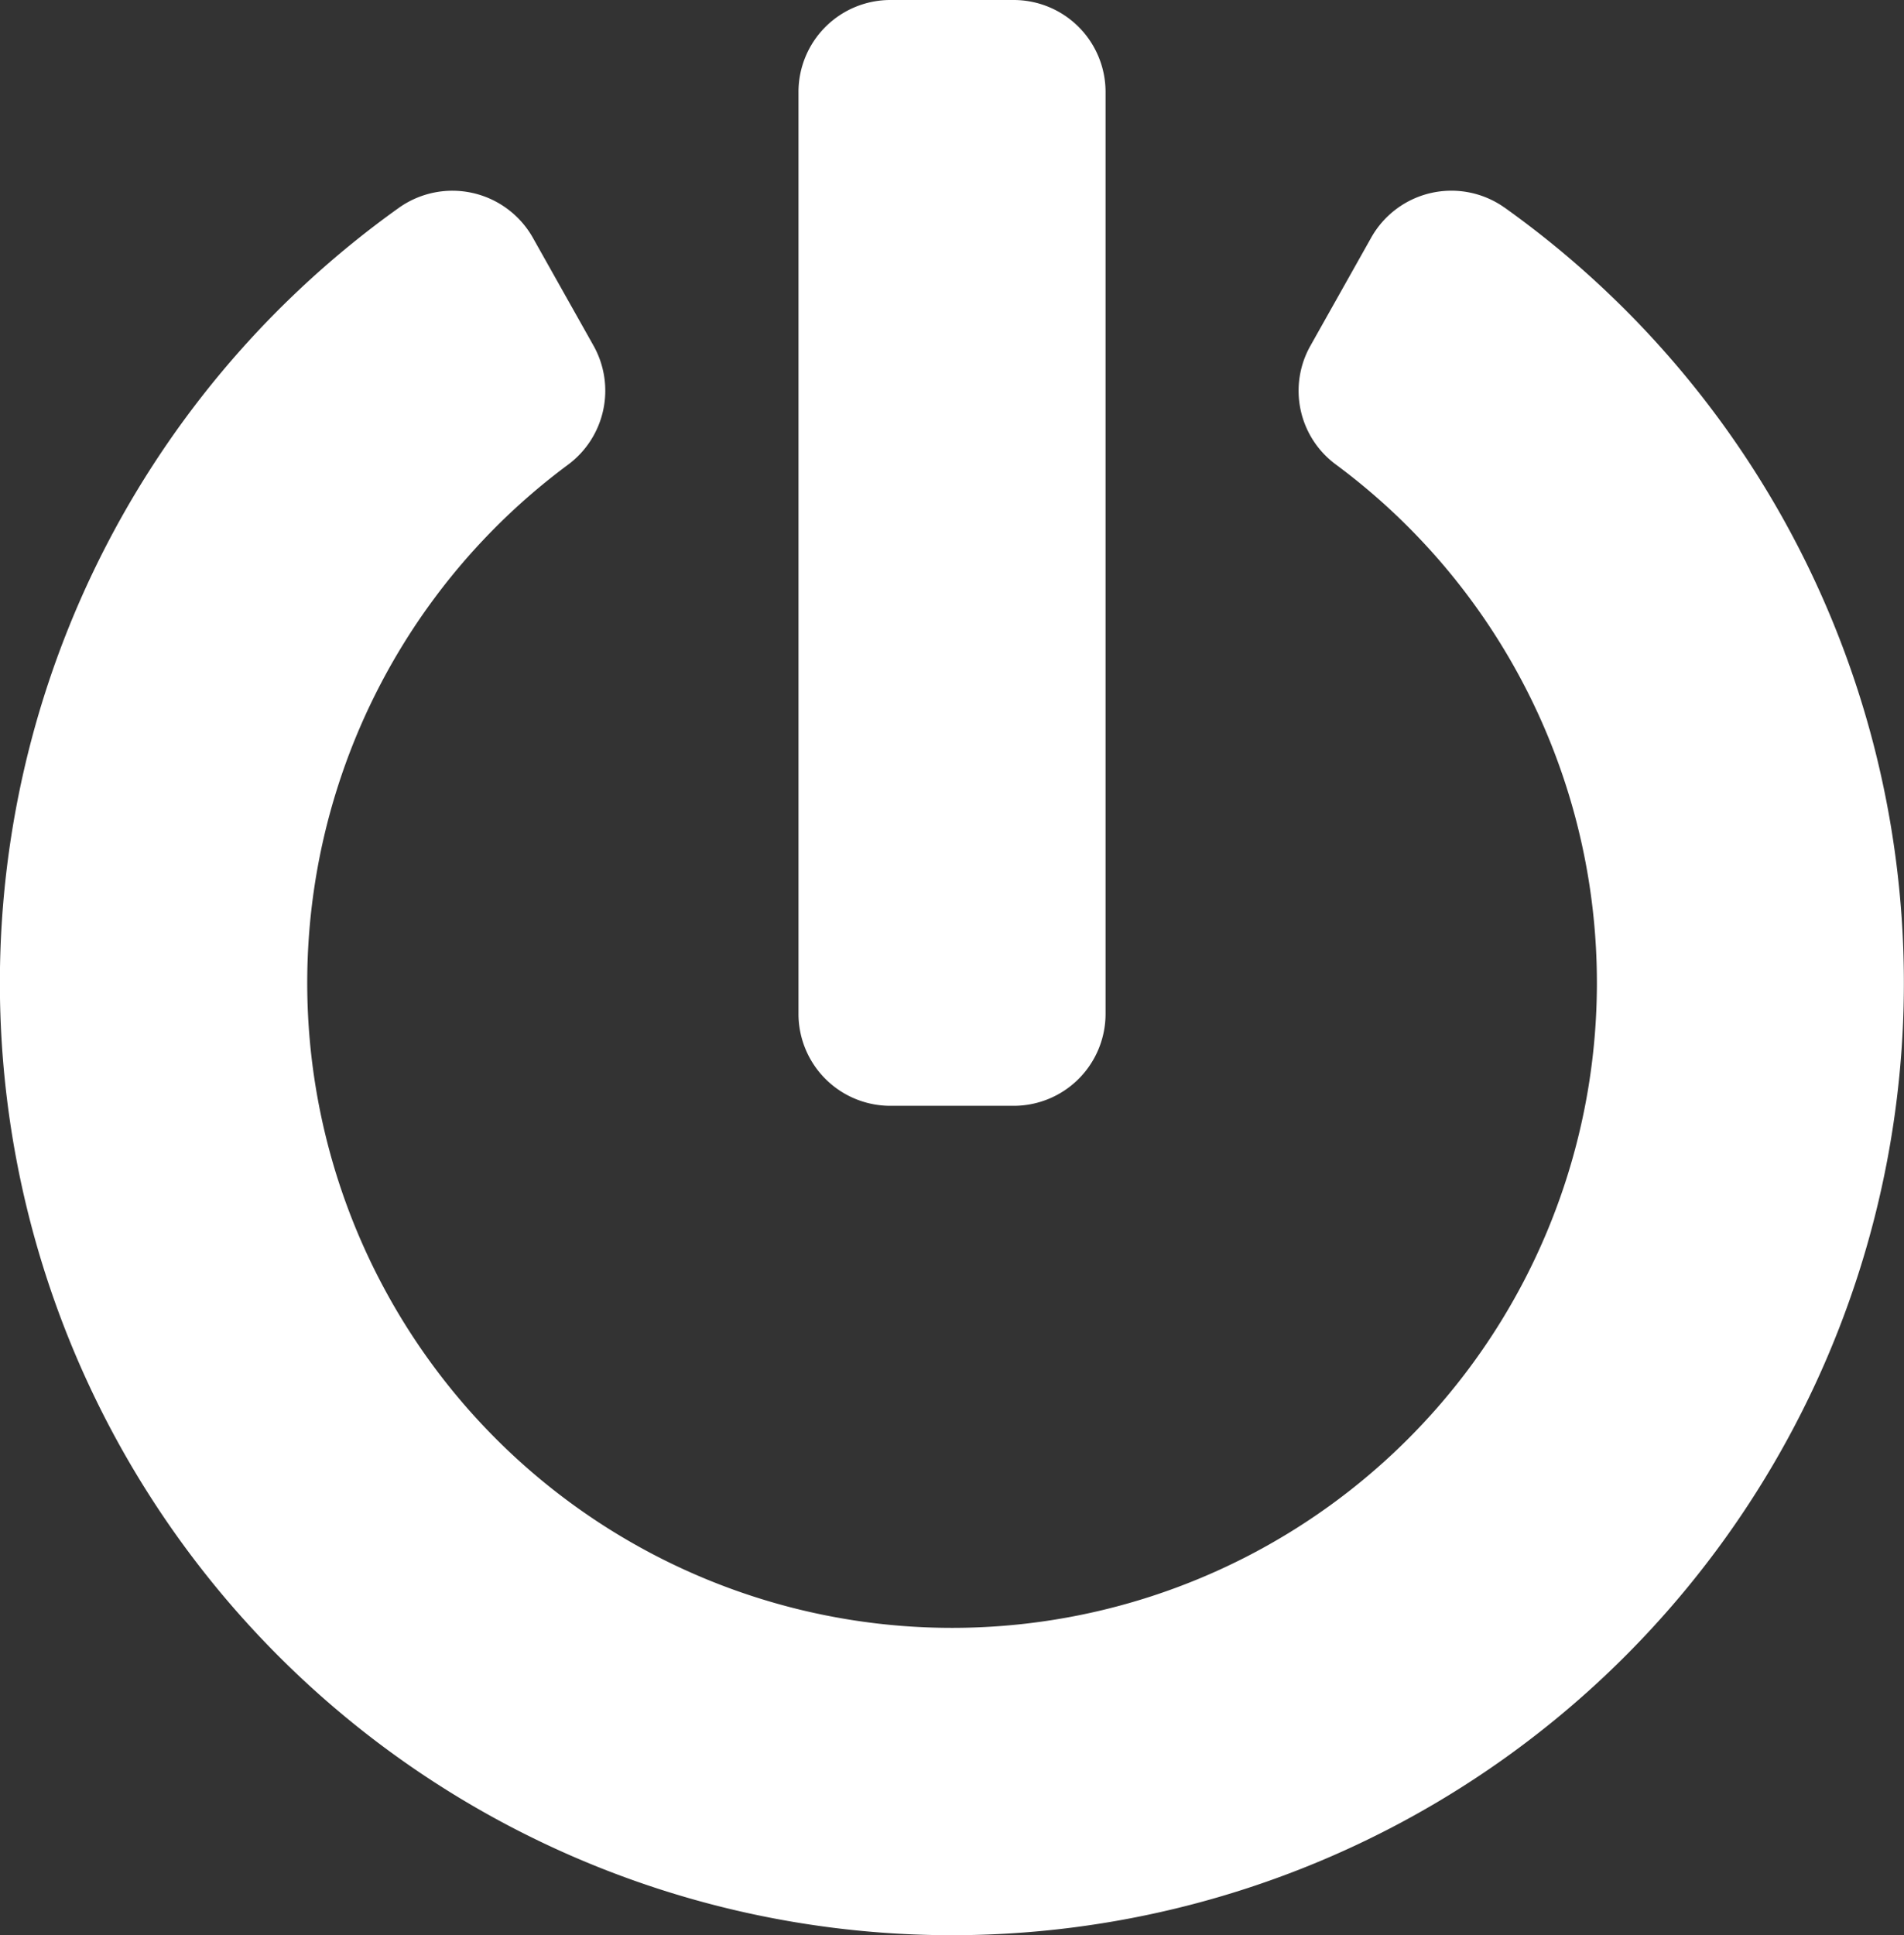 <svg xmlns="http://www.w3.org/2000/svg" width="40" height="40.645" viewBox="0 0 40 40.645"><rect x="0" y="0" width="40" height="40.645" fill="#333333" stroke="none"/><defs><style>.a{fill:#fff;}</style></defs><path class="a" d="M39.613,4.363a20,20,0,1,1-23.242.008,1.941,1.941,0,0,1,2.823.621l1.274,2.266a1.935,1.935,0,0,1-.532,2.5A13.547,13.547,0,1,0,36.056,9.75a1.924,1.924,0,0,1-.524-2.492l1.274-2.266a1.933,1.933,0,0,1,2.806-.629ZM31.226,21.29V1.935A1.931,1.931,0,0,0,29.29,0H26.71a1.931,1.931,0,0,0-1.935,1.935V21.29a1.931,1.931,0,0,0,1.935,1.935H29.29A1.931,1.931,0,0,0,31.226,21.29Z" transform="translate(-8)"/></svg>